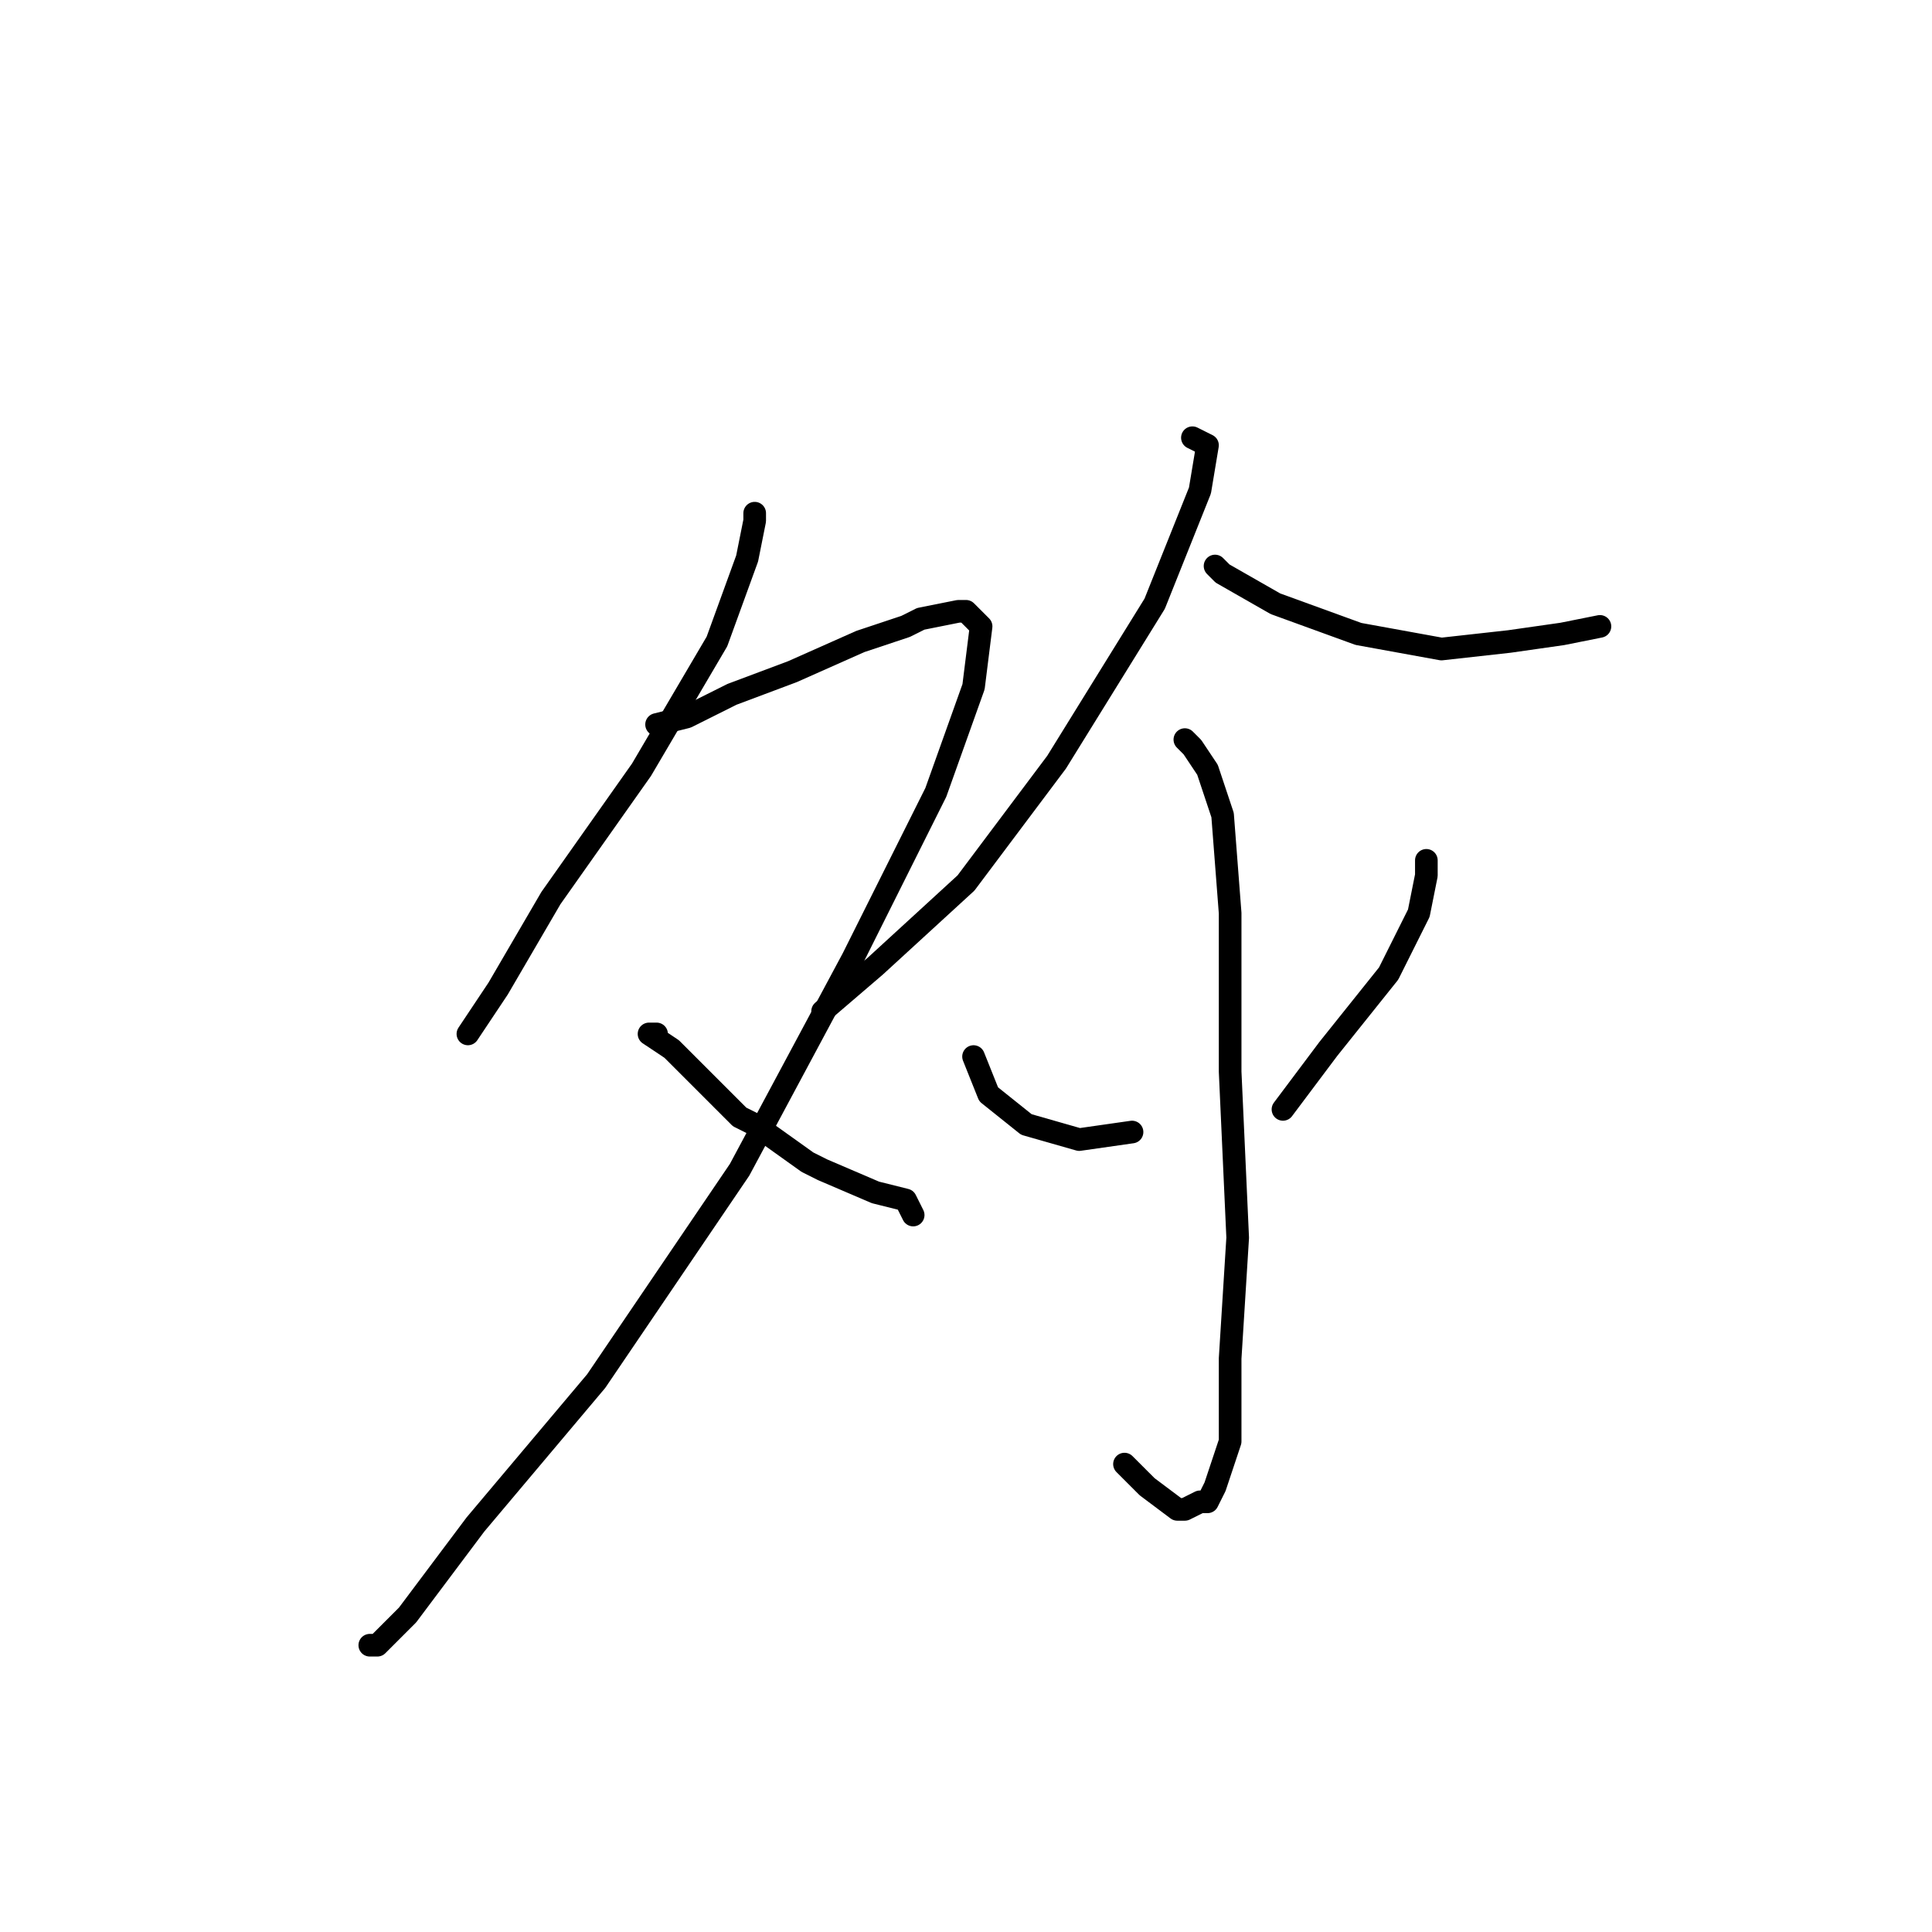 <?xml version="1.0" standalone="no"?>
    <svg width="256" height="256" xmlns="http://www.w3.org/2000/svg" version="1.1">
    <polyline stroke="black" stroke-width="3" stroke-linecap="round" fill="transparent" stroke-linejoin="round" points="100 68 100 69 99 74 95 85 85 102 73 119 66 131 62 137 62 137 " />
        <polyline stroke="black" stroke-width="3" stroke-linecap="round" fill="transparent" stroke-linejoin="round" points="87 96 91 95 97 92 105 89 114 85 120 83 122 82 127 81 128 81 130 83 129 91 124 105 113 127 98 155 79 183 63 202 54 214 50 218 49 218 49 218 " />
        <polyline stroke="black" stroke-width="3" stroke-linecap="round" fill="transparent" stroke-linejoin="round" points="87 137 86 137 89 139 92 142 93 143 98 148 100 149 107 154 109 155 116 158 120 159 121 161 121 161 " />
        <polyline stroke="black" stroke-width="3" stroke-linecap="round" fill="transparent" stroke-linejoin="round" points="158 58 160 59 159 65 153 80 140 101 128 117 116 128 109 134 109 134 " />
        <polyline stroke="black" stroke-width="3" stroke-linecap="round" fill="transparent" stroke-linejoin="round" points="161 75 162 76 169 80 180 84 191 86 200 85 207 84 212 83 212 83 " />
        <polyline stroke="black" stroke-width="3" stroke-linecap="round" fill="transparent" stroke-linejoin="round" points="157 98 158 99 160 102 162 108 163 121 163 142 164 164 163 180 163 191 161 197 160 199 159 199 157 200 156 200 152 197 149 194 149 194 " />
        <polyline stroke="black" stroke-width="3" stroke-linecap="round" fill="transparent" stroke-linejoin="round" points="129 140 131 145 136 149 143 151 150 150 150 150 " />
        <polyline stroke="black" stroke-width="3" stroke-linecap="round" fill="transparent" stroke-linejoin="round" points="189 114 189 116 188 121 185 127 184 129 176 139 170 147 170 147 " />
        </svg>